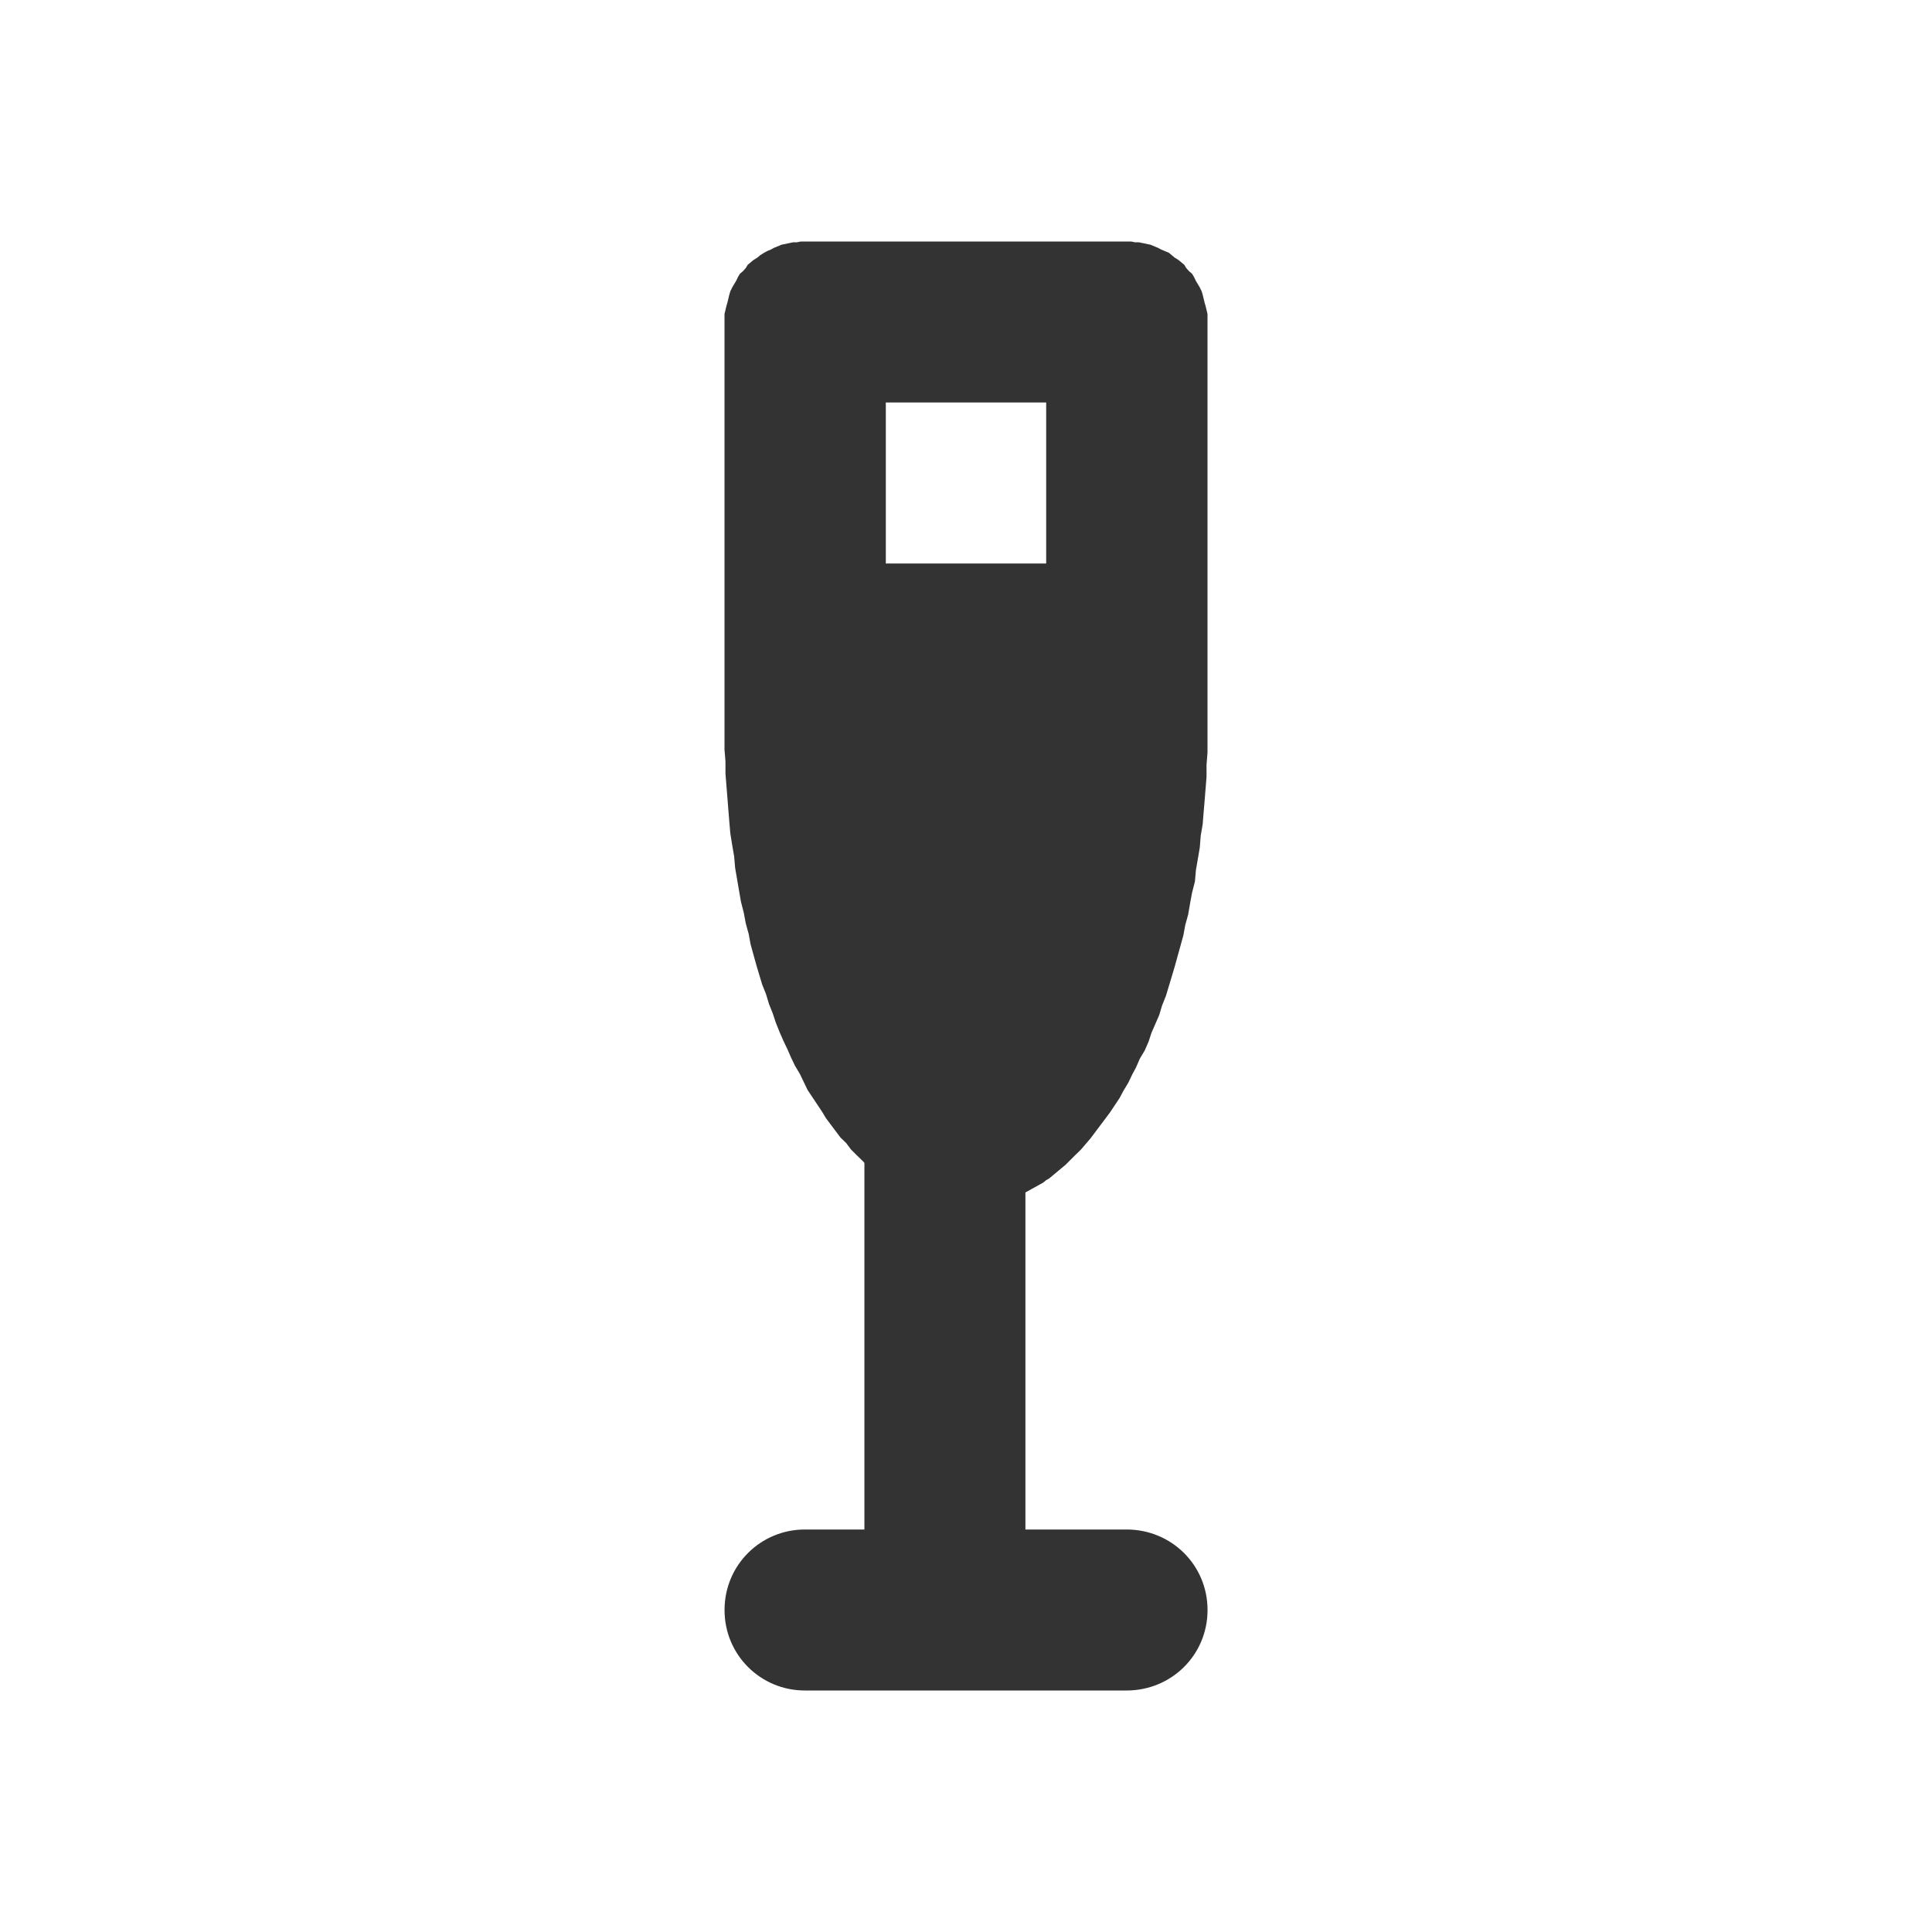 <?xml version="1.0" encoding="UTF-8" standalone="no"?>
<!DOCTYPE svg PUBLIC "-//W3C//DTD SVG 1.1//EN" "http://www.w3.org/Graphics/SVG/1.1/DTD/svg11.dtd">
<svg width="24px" height="24px" version="1.1" xmlns="http://www.w3.org/2000/svg" xmlns:xlink="http://www.w3.org/1999/xlink" xml:space="preserve" xmlns:serif="http://www.serif.com/" style="fill-rule:evenodd;clip-rule:evenodd;stroke-linejoin:round;stroke-miterlimit:1.414;">
    <g transform="matrix(1,0,0,1,-2445,-1080)">
        <g id="object.filled.champaigne" transform="matrix(1,0,0,1,877,310)">
            <rect x="1568" y="770" width="24" height="24" style="fill:none;"/>
            <g transform="matrix(1.118,0,0,0.857,-1167.07,-70.571)">
                <rect x="2456" y="997" width="1.789" height="7" style="fill:rgb(51,51,51);"/>
            </g>
            <g transform="matrix(0.75,0,0,2,-263.342,-1219)">
                <path d="M2461.79,1004.5C2461.79,1004.22 2461.19,1004 2460.45,1004L2455.12,1004C2454.39,1004 2453.79,1004.22 2453.79,1004.5C2453.79,1004.78 2454.39,1005 2455.12,1005L2460.45,1005C2461.19,1005 2461.79,1004.78 2461.79,1004.5Z" style="fill:rgb(51,51,51);"/>
            </g>
            <g transform="matrix(1.5,0,0,6,-2105.18,-5166)">
                <rect x="2455.79" y="990.5" width="2" height="1" style="fill:rgb(51,51,51);"/>
            </g>
            <g transform="matrix(1.2,0,0,1,-1369,-262)">
                <path d="M2459.21,1035L2459.25,1035.01L2459.29,1035.01L2459.33,1035.02L2459.37,1035.03L2459.41,1035.04L2459.45,1035.06L2459.49,1035.08L2459.52,1035.1L2459.56,1035.12L2459.6,1035.14L2459.63,1035.17L2459.66,1035.2L2459.7,1035.23L2459.73,1035.26L2459.76,1035.29L2459.78,1035.33L2459.81,1035.37L2459.84,1035.4L2459.86,1035.44L2459.88,1035.49L2459.9,1035.53L2459.92,1035.57L2459.94,1035.62L2459.95,1035.66L2459.96,1035.71L2459.97,1035.76L2459.98,1035.8L2459.99,1035.85L2460,1035.9L2460,1035.95L2460,1036L2460,1041L2460,1041.04L2460,1041.19L2460,1041.35L2459.99,1041.5L2459.99,1041.65L2459.98,1041.8L2459.97,1041.95L2459.96,1042.09L2459.95,1042.24L2459.93,1042.38L2459.92,1042.53L2459.9,1042.67L2459.88,1042.81L2459.87,1042.95L2459.84,1043.09L2459.82,1043.22L2459.8,1043.36L2459.77,1043.49L2459.75,1043.62L2459.72,1043.75L2459.69,1043.88L2459.66,1044.01L2459.63,1044.13L2459.6,1044.25L2459.57,1044.37L2459.53,1044.49L2459.5,1044.61L2459.46,1044.72L2459.42,1044.83L2459.39,1044.94L2459.35,1045.05L2459.3,1045.15L2459.26,1045.26L2459.22,1045.35L2459.18,1045.45L2459.13,1045.55L2459.09,1045.64L2459.04,1045.73L2458.99,1045.82L2458.94,1045.9L2458.89,1045.98L2458.84,1046.06L2458.79,1046.14L2458.74,1046.21L2458.69,1046.28L2458.63,1046.35L2458.58,1046.41L2458.53,1046.47L2458.47,1046.53L2458.41,1046.59L2458.39,1046.61L2458.36,1046.64L2458.33,1046.66L2458.3,1046.69L2458.27,1046.71L2458.24,1046.73L2458.21,1046.75L2458.18,1046.77L2458.15,1046.79L2458.12,1046.81L2458.09,1046.83L2458.06,1046.85L2458.03,1046.86L2458,1046.88L2457.97,1046.89L2457.94,1046.91L2457.91,1046.92L2457.88,1046.93L2457.85,1046.94L2457.82,1046.95L2457.79,1046.96L2457.75,1046.97L2457.72,1046.98L2457.69,1046.98L2457.66,1046.99L2457.63,1046.99L2457.6,1047L2457.56,1047L2457.53,1047L2457.5,1047L2457.47,1047L2457.44,1047L2457.4,1047L2457.37,1046.99L2457.34,1046.99L2457.31,1046.98L2457.28,1046.98L2457.24,1046.97L2457.21,1046.96L2457.18,1046.95L2457.15,1046.94L2457.12,1046.93L2457.09,1046.92L2457.06,1046.91L2457.03,1046.89L2457,1046.88L2456.97,1046.86L2456.94,1046.85L2456.91,1046.83L2456.88,1046.81L2456.85,1046.79L2456.82,1046.77L2456.79,1046.75L2456.76,1046.73L2456.73,1046.71L2456.7,1046.68L2456.67,1046.66L2456.64,1046.64L2456.61,1046.61L2456.58,1046.58L2456.55,1046.56L2456.53,1046.53L2456.47,1046.47L2456.42,1046.41L2456.36,1046.34L2456.31,1046.28L2456.26,1046.2L2456.2,1046.13L2456.15,1046.05L2456.1,1045.97L2456.05,1045.89L2456.01,1045.81L2455.96,1045.72L2455.91,1045.63L2455.86,1045.54L2455.82,1045.44L2455.78,1045.34L2455.73,1045.24L2455.69,1045.14L2455.65,1045.03L2455.61,1044.93L2455.57,1044.82L2455.53,1044.7L2455.5,1044.59L2455.46,1044.47L2455.43,1044.35L2455.39,1044.23L2455.36,1044.11L2455.33,1043.99L2455.3,1043.86L2455.27,1043.73L2455.25,1043.6L2455.22,1043.47L2455.2,1043.34L2455.17,1043.2L2455.15,1043.06L2455.13,1042.92L2455.11,1042.78L2455.1,1042.64L2455.08,1042.5L2455.06,1042.35L2455.05,1042.21L2455.04,1042.06L2455.03,1041.91L2455.02,1041.76L2455.01,1041.61L2455.01,1041.46L2455,1041.31L2455,1041.15L2455,1041L2455,1036L2455,1035.95L2455,1035.9L2455.01,1035.85L2455.02,1035.8L2455.03,1035.76L2455.04,1035.71L2455.05,1035.66L2455.06,1035.62L2455.08,1035.57L2455.1,1035.53L2455.12,1035.49L2455.14,1035.44L2455.16,1035.4L2455.19,1035.37L2455.22,1035.33L2455.24,1035.29L2455.27,1035.26L2455.3,1035.23L2455.34,1035.2L2455.37,1035.17L2455.41,1035.14L2455.44,1035.12L2455.48,1035.1L2455.51,1035.08L2455.55,1035.06L2455.59,1035.04L2455.63,1035.03L2455.67,1035.02L2455.71,1035.01L2455.75,1035.01L2455.79,1035L2455.83,1035L2459.17,1035L2459.21,1035ZM2456.67,1037L2456.67,1040.99L2456.67,1041.13L2456.67,1041.26L2456.67,1041.38L2456.68,1041.51L2456.68,1041.64L2456.69,1041.76L2456.7,1041.88L2456.71,1042.01L2456.72,1042.12L2456.73,1042.24L2456.74,1042.36L2456.76,1042.47L2456.78,1042.59L2456.79,1042.7L2456.81,1042.81L2456.83,1042.92L2456.85,1043.03L2456.87,1043.13L2456.89,1043.23L2456.91,1043.33L2456.93,1043.43L2456.96,1043.53L2456.98,1043.62L2457.01,1043.71L2457.03,1043.8L2457.06,1043.89L2457.09,1043.97L2457.11,1044.05L2457.14,1044.13L2457.17,1044.21L2457.2,1044.28L2457.22,1044.35L2457.25,1044.41L2457.28,1044.48L2457.31,1044.54L2457.34,1044.59L2457.36,1044.65L2457.39,1044.7L2457.42,1044.74L2457.44,1044.79L2457.47,1044.82L2457.49,1044.86L2457.5,1044.87L2457.51,1044.86L2457.53,1044.83L2457.55,1044.79L2457.58,1044.75L2457.61,1044.7L2457.63,1044.65L2457.66,1044.6L2457.69,1044.54L2457.72,1044.48L2457.74,1044.42L2457.77,1044.36L2457.8,1044.29L2457.83,1044.22L2457.86,1044.14L2457.89,1044.06L2457.91,1043.98L2457.94,1043.9L2457.96,1043.82L2457.99,1043.73L2458.01,1043.64L2458.04,1043.55L2458.06,1043.45L2458.09,1043.35L2458.11,1043.25L2458.13,1043.15L2458.15,1043.05L2458.17,1042.94L2458.19,1042.83L2458.2,1042.72L2458.22,1042.61L2458.24,1042.5L2458.25,1042.38L2458.26,1042.27L2458.28,1042.15L2458.29,1042.03L2458.3,1041.91L2458.31,1041.79L2458.32,1041.67L2458.32,1041.54L2458.33,1041.41L2458.33,1041.29L2458.33,1041.16L2458.33,1041.03L2458.33,1037L2456.67,1037Z" style="fill:rgb(51,51,51);"/>
            </g>
        </g>
    </g>
</svg>
